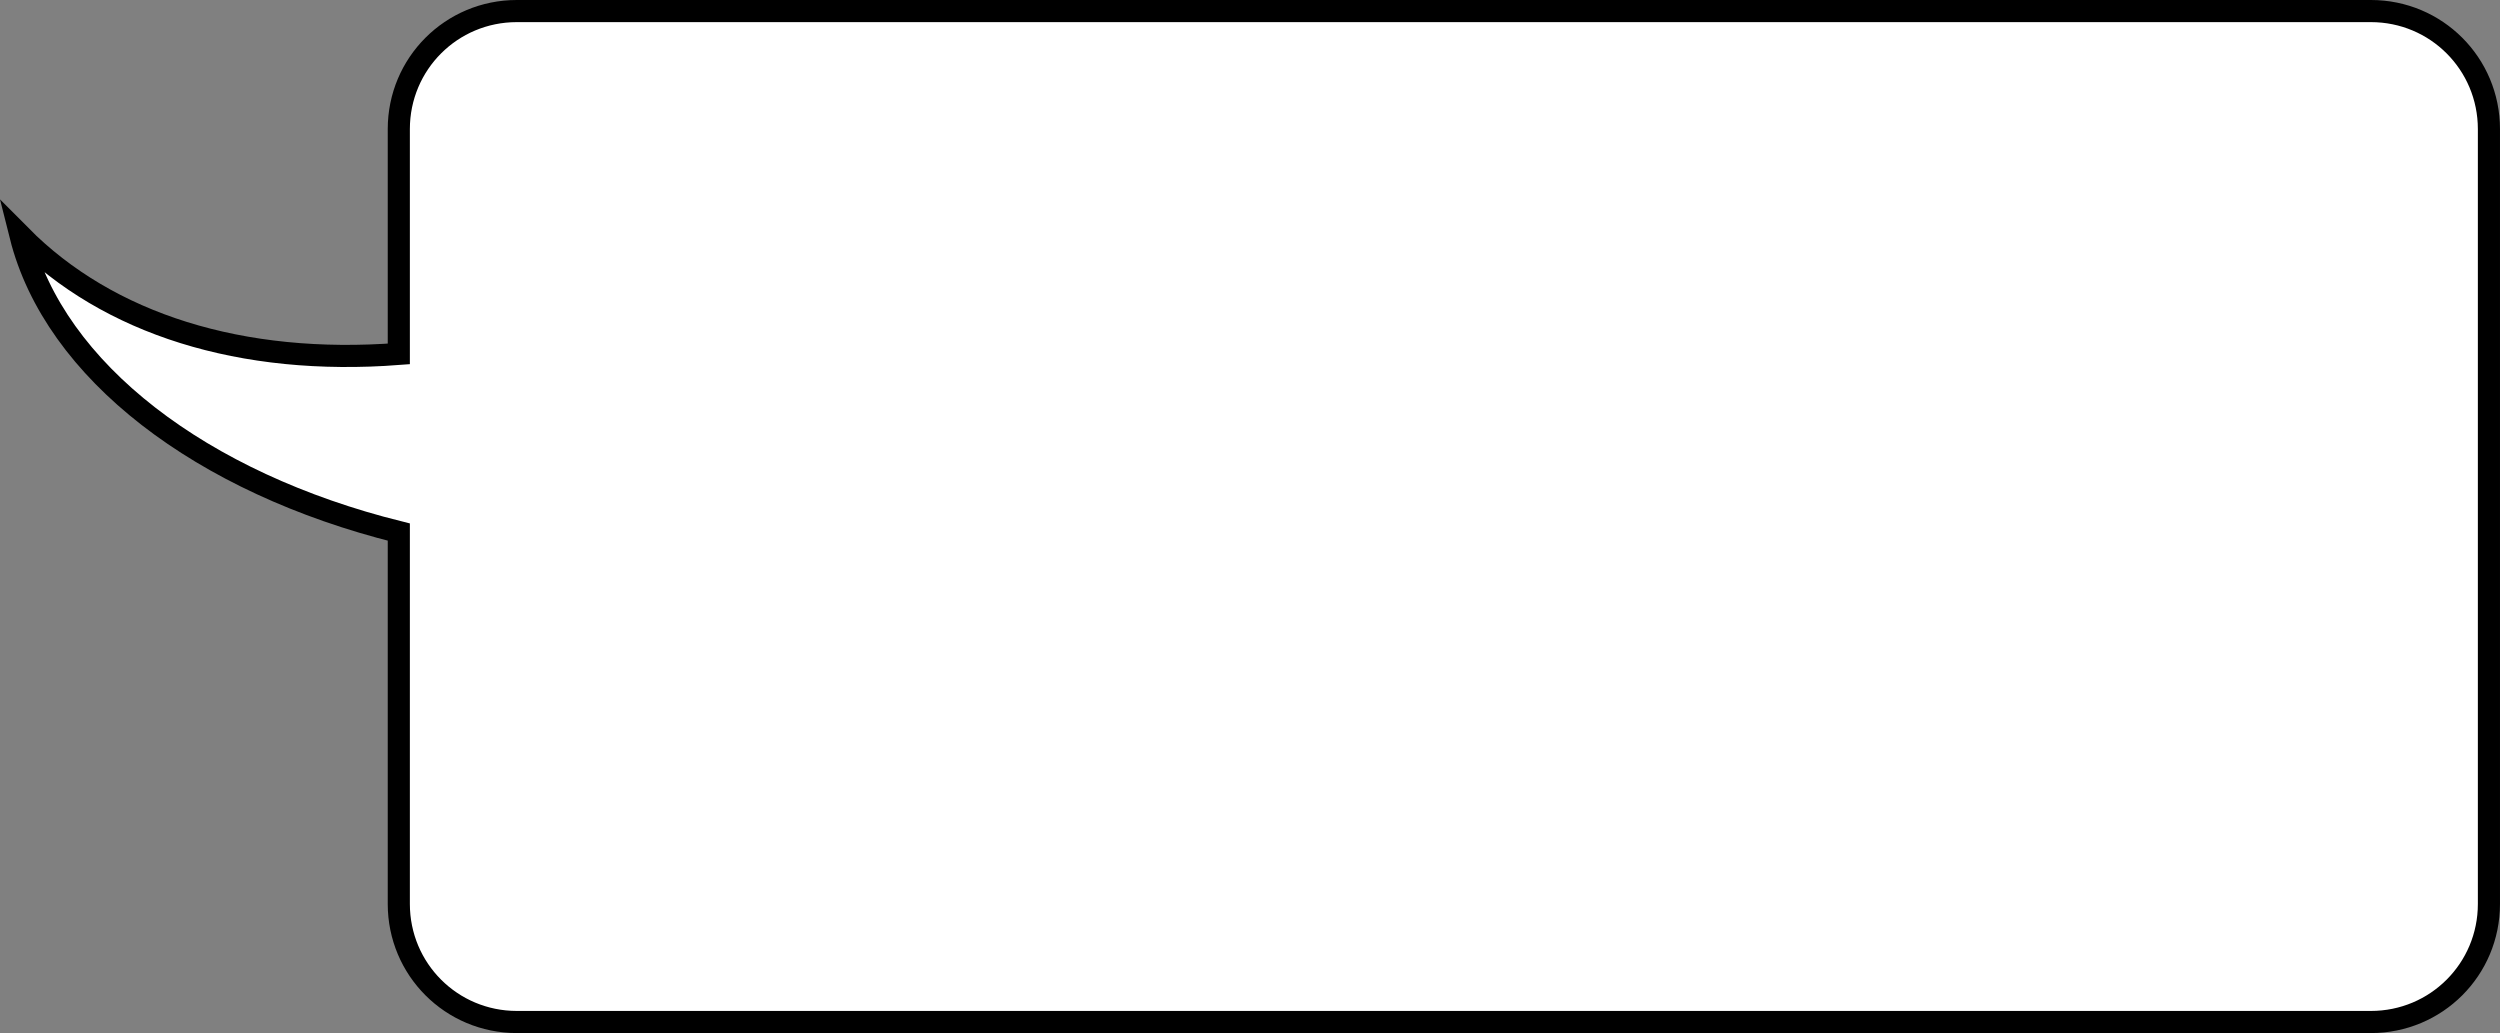 <?xml version="1.0" encoding="UTF-8" standalone="no"?>
<!-- Created with Inkscape (http://www.inkscape.org/) -->

<svg
   xmlns:dc="http://purl.org/dc/elements/1.1/"
   xmlns:cc="http://creativecommons.org/ns#"
   xmlns:rdf="http://www.w3.org/1999/02/22-rdf-syntax-ns#"
   xmlns:svg="http://www.w3.org/2000/svg"
   xmlns="http://www.w3.org/2000/svg"
   xmlns:sodipodi="http://sodipodi.sourceforge.net/DTD/sodipodi-0.dtd"
   xmlns:inkscape="http://www.inkscape.org/namespaces/inkscape"
   width="224.158mm"
   height="92.629mm"
   viewBox="0 0 224.158 92.629"
   version="1.1"
   id="svg4555"
   inkscape:version="0.92.4 (5da689c313, 2019-01-14)"
   sodipodi:docname="bubble5.svg">
  <rect x="0" y="0" width="224.158" height="92.629" fill="#808080" stroke="none"/>
  <defs
     id="defs4549" />
  <sodipodi:namedview
     id="base"
     pagecolor="#ffffff"
     bordercolor="#666666"
     borderopacity="1.0"
     inkscape:pageopacity="0.0"
     inkscape:pageshadow="2"
     inkscape:zoom="0.35"
     inkscape:cx="-118.15679"
     inkscape:cy="226.67528"
     inkscape:document-units="mm"
     inkscape:current-layer="layer1"
     showgrid="false"
     fit-margin-top="0"
     fit-margin-left="0"
     fit-margin-right="0"
     fit-margin-bottom="0"
     inkscape:window-width="1920"
     inkscape:window-height="1017"
     inkscape:window-x="-8"
     inkscape:window-y="-8"
     inkscape:window-maximized="1" />
  <g
     inkscape:label="Layer 1"
     inkscape:groupmode="layer"
     id="layer1"
     transform="translate(164.529,-116.179)">
    <path
       inkscape:connector-curvature="0"
       d="m -118.188,117.171 c -5.863,0 -10.583,4.72 -10.583,10.583 v 20.158 c -14.098,1.08 -26.054,-2.664 -33.916,-10.592 3.043,12.139 16.228,22.159 33.916,26.566 v 33.346 c -1e-5,5.863 4.72,10.583 10.583,10.583 H 48.053 c 5.863,1e-5 10.583,-4.72 10.583,-10.583 v -69.478 c 0,-5.863 -4.72,-10.583 -10.583,-10.583 z"
       id="path587"
       sodipodi:nodetypes="cccccccccccc"
       style="font-size:12px;fill:#ffffff;fill-opacity:1;fill-rule:evenodd;stroke:#000000;stroke-width:1.984;stroke-dasharray:none" />
  </g>
</svg>
